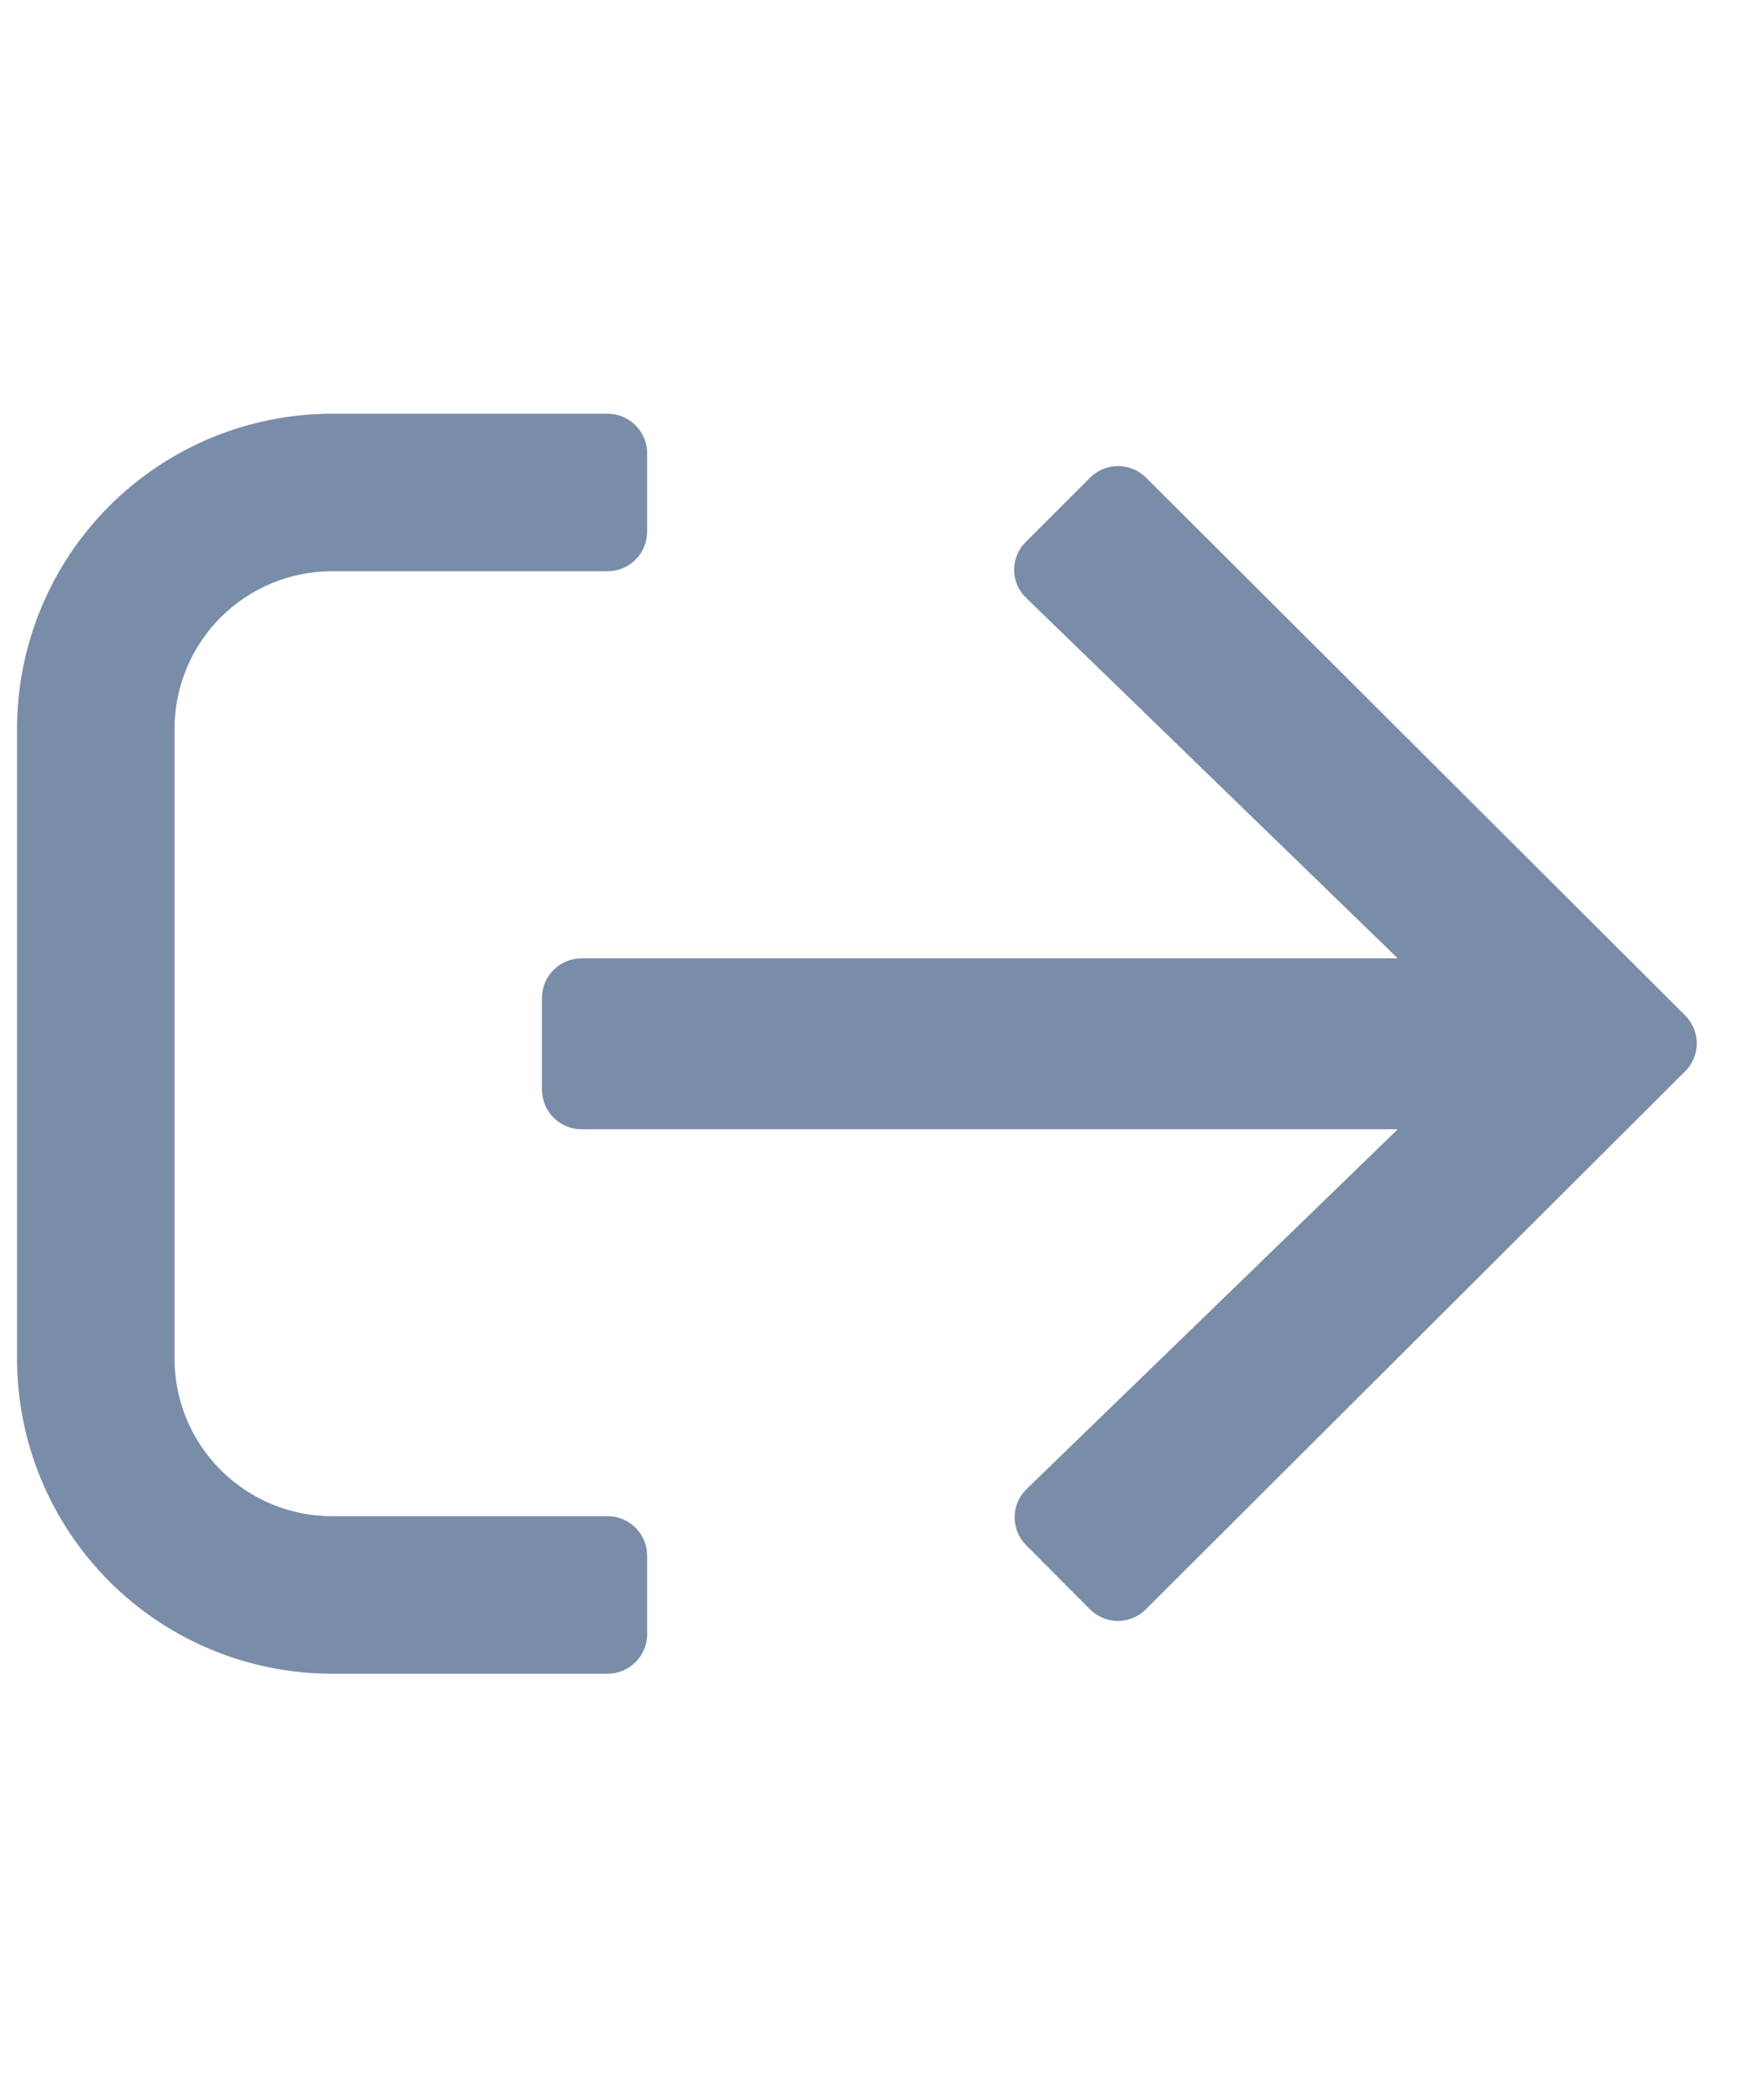 <svg width="21" height="25" viewBox="0 0 21 25" fill="none" xmlns="http://www.w3.org/2000/svg">
<path d="M3.953 4.925C2.959 4.925 2.005 5.32 1.302 6.023C0.598 6.727 0.203 7.68 0.203 8.675L0.203 16.174C0.203 17.169 0.599 18.122 1.302 18.826C2.005 19.529 2.959 19.924 3.953 19.924H7.235C7.359 19.924 7.478 19.874 7.566 19.786C7.654 19.698 7.704 19.579 7.704 19.455V18.517C7.704 18.393 7.654 18.274 7.566 18.186C7.478 18.098 7.359 18.049 7.235 18.049H3.953C3.456 18.049 2.979 17.851 2.628 17.5C2.276 17.148 2.078 16.672 2.078 16.174V8.675C2.078 8.178 2.276 7.701 2.627 7.349C2.979 6.998 3.455 6.8 3.953 6.8H7.235C7.359 6.8 7.478 6.75 7.566 6.662C7.654 6.575 7.704 6.455 7.704 6.331V5.394C7.704 5.27 7.654 5.15 7.566 5.063C7.478 4.975 7.359 4.925 7.235 4.925H3.953ZM12.976 5.687L12.211 6.452C12.166 6.496 12.131 6.549 12.108 6.606C12.084 6.664 12.072 6.726 12.073 6.788C12.073 6.85 12.087 6.912 12.112 6.969C12.137 7.026 12.173 7.077 12.219 7.12L16.64 11.408H6.921C6.797 11.409 6.678 11.458 6.59 11.546C6.502 11.634 6.453 11.753 6.452 11.877V12.974C6.453 13.098 6.502 13.217 6.59 13.305C6.678 13.393 6.797 13.443 6.921 13.443H16.64L12.222 17.725C12.177 17.768 12.142 17.819 12.117 17.877C12.092 17.933 12.079 17.995 12.079 18.057C12.078 18.119 12.09 18.18 12.113 18.238C12.136 18.296 12.17 18.348 12.214 18.392L12.976 19.158C13.02 19.202 13.072 19.236 13.129 19.26C13.186 19.284 13.247 19.296 13.308 19.296C13.37 19.296 13.431 19.284 13.488 19.26C13.545 19.236 13.597 19.202 13.64 19.158L20.062 12.752C20.105 12.709 20.14 12.657 20.164 12.6C20.187 12.543 20.2 12.482 20.2 12.42C20.2 12.358 20.187 12.297 20.164 12.241C20.14 12.184 20.105 12.132 20.062 12.088L13.64 5.682C13.551 5.596 13.432 5.548 13.307 5.548C13.183 5.549 13.064 5.599 12.976 5.687Z" fill="#7A8DA8"/>
</svg>
